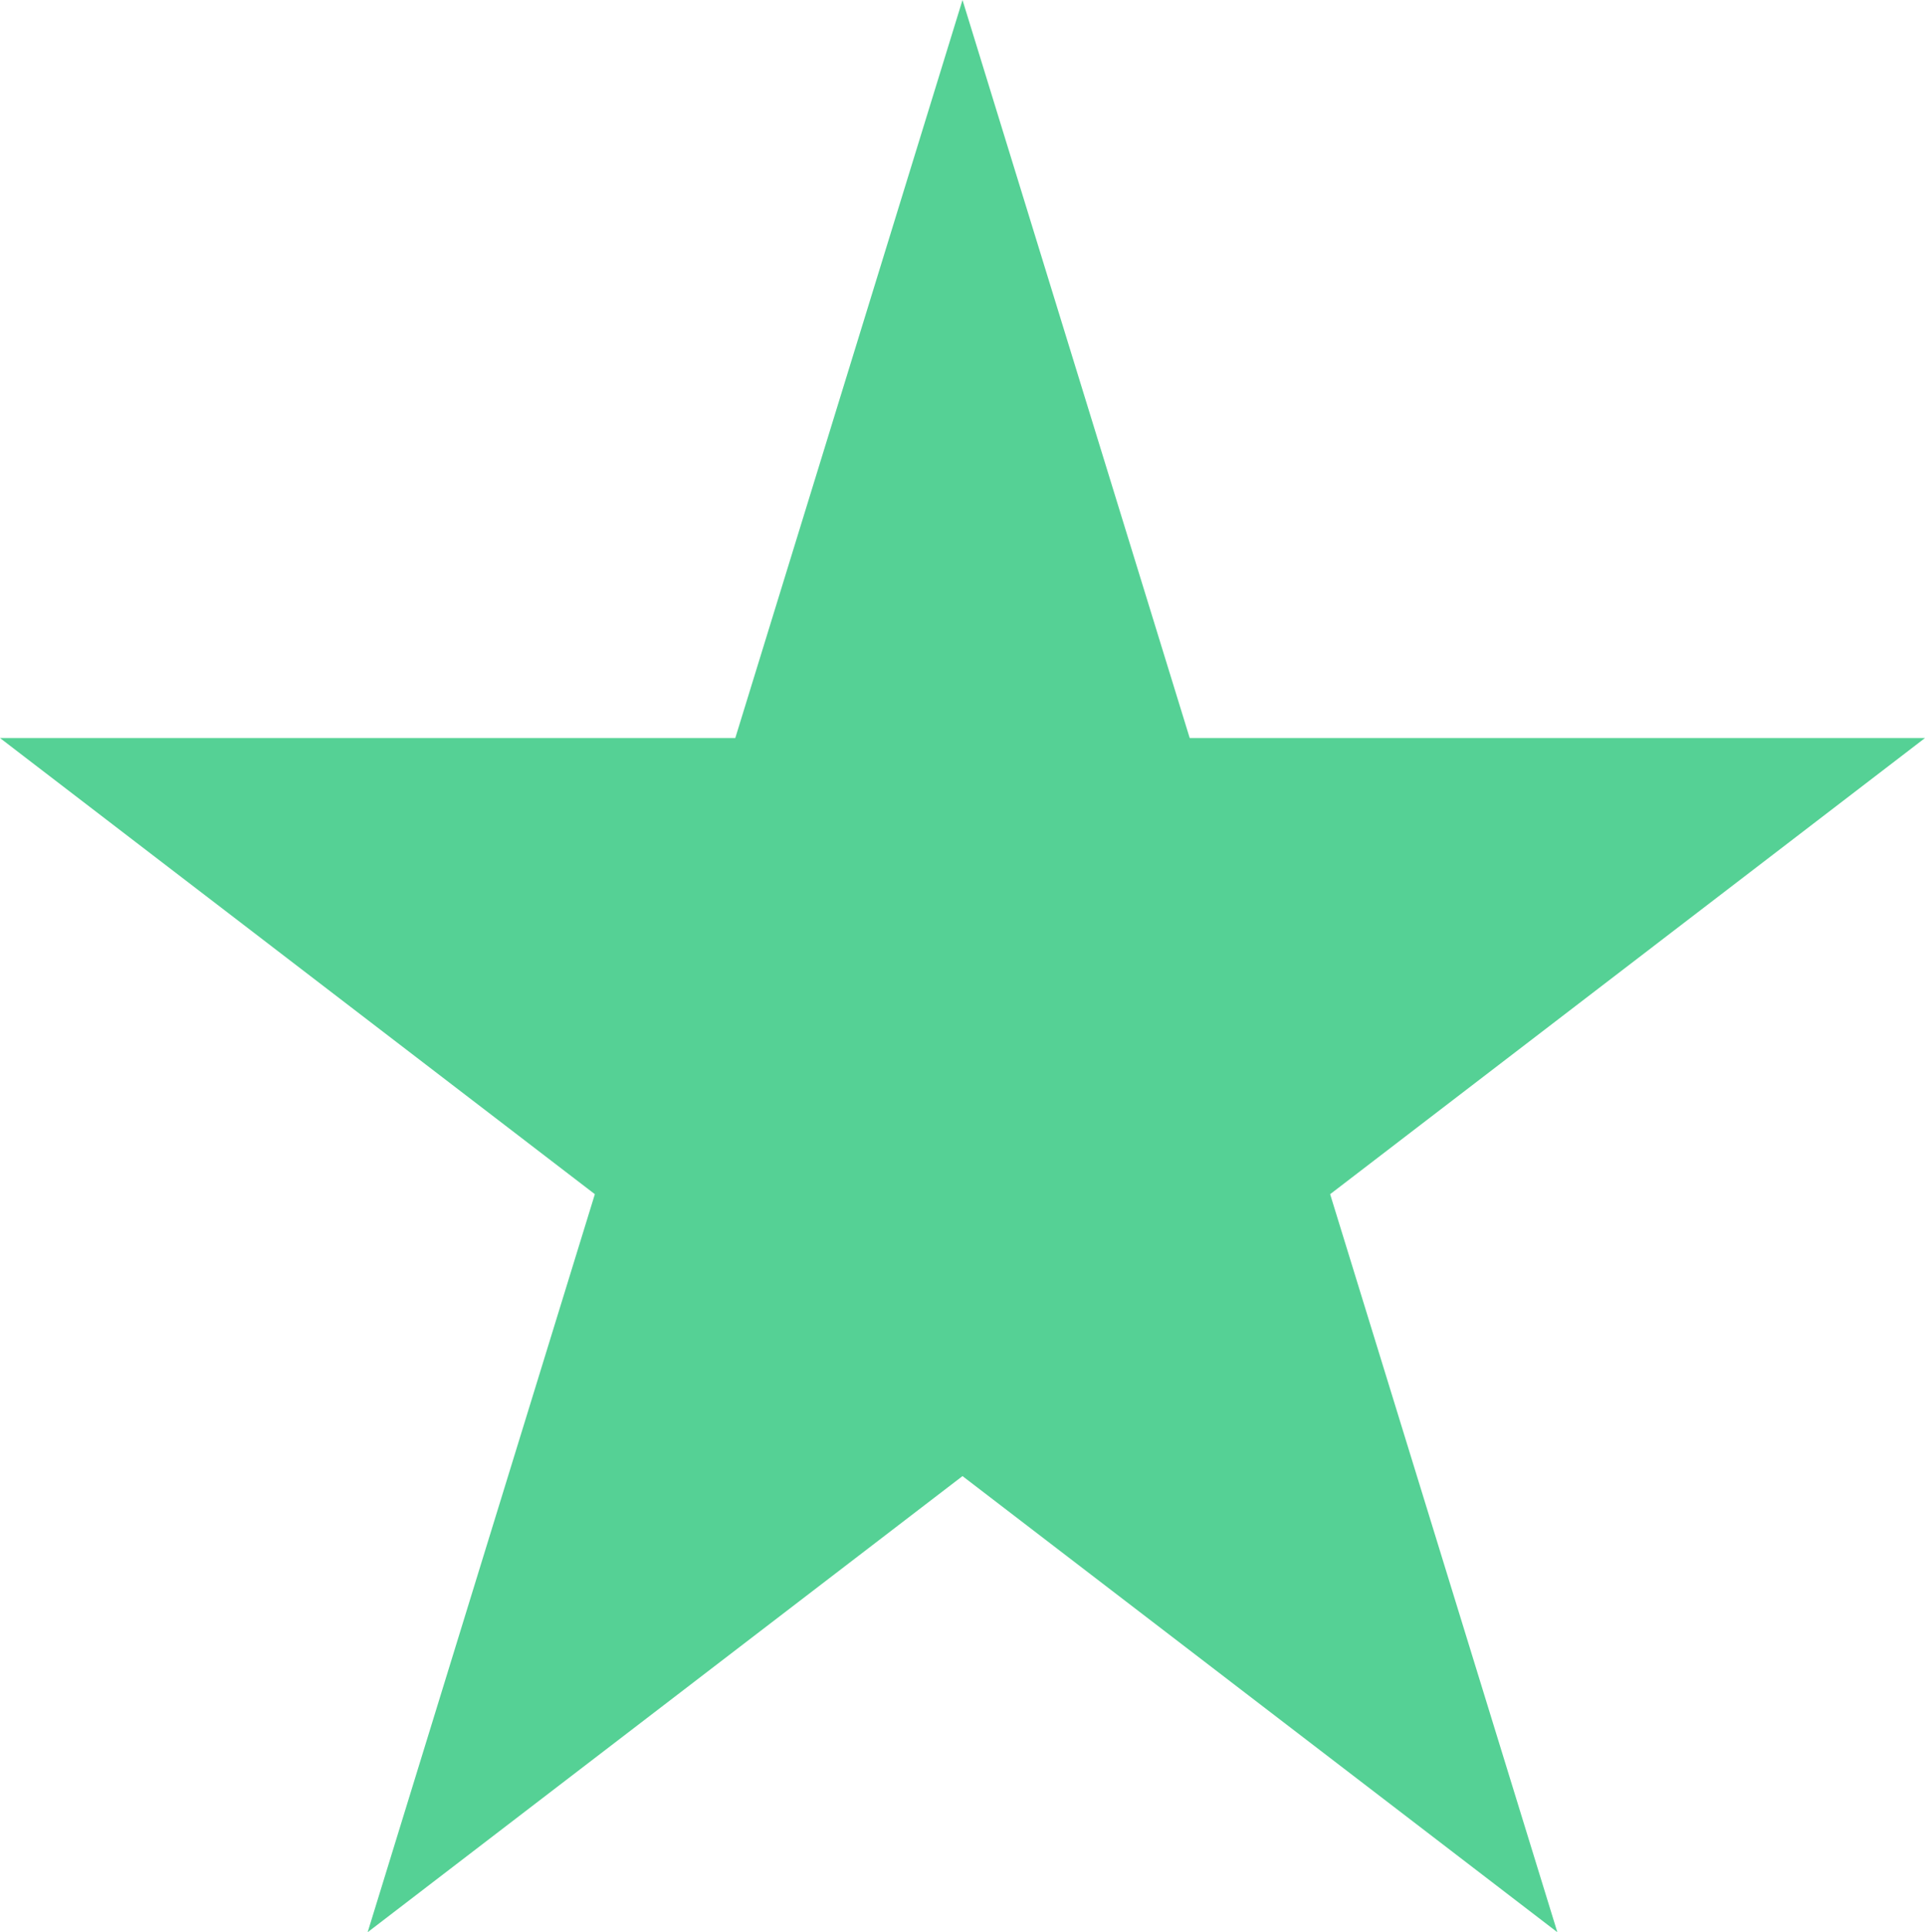 <svg width="269" height="270" viewBox="0 0 269 270" fill="none" xmlns="http://www.w3.org/2000/svg">
<path d="M134.5 0L166.251 103.131H269L185.874 166.869L217.626 270L134.5 206.262L51.374 270L83.126 166.869L0 103.131H102.749L134.5 0Z" fill="#55D195"/>
</svg>
